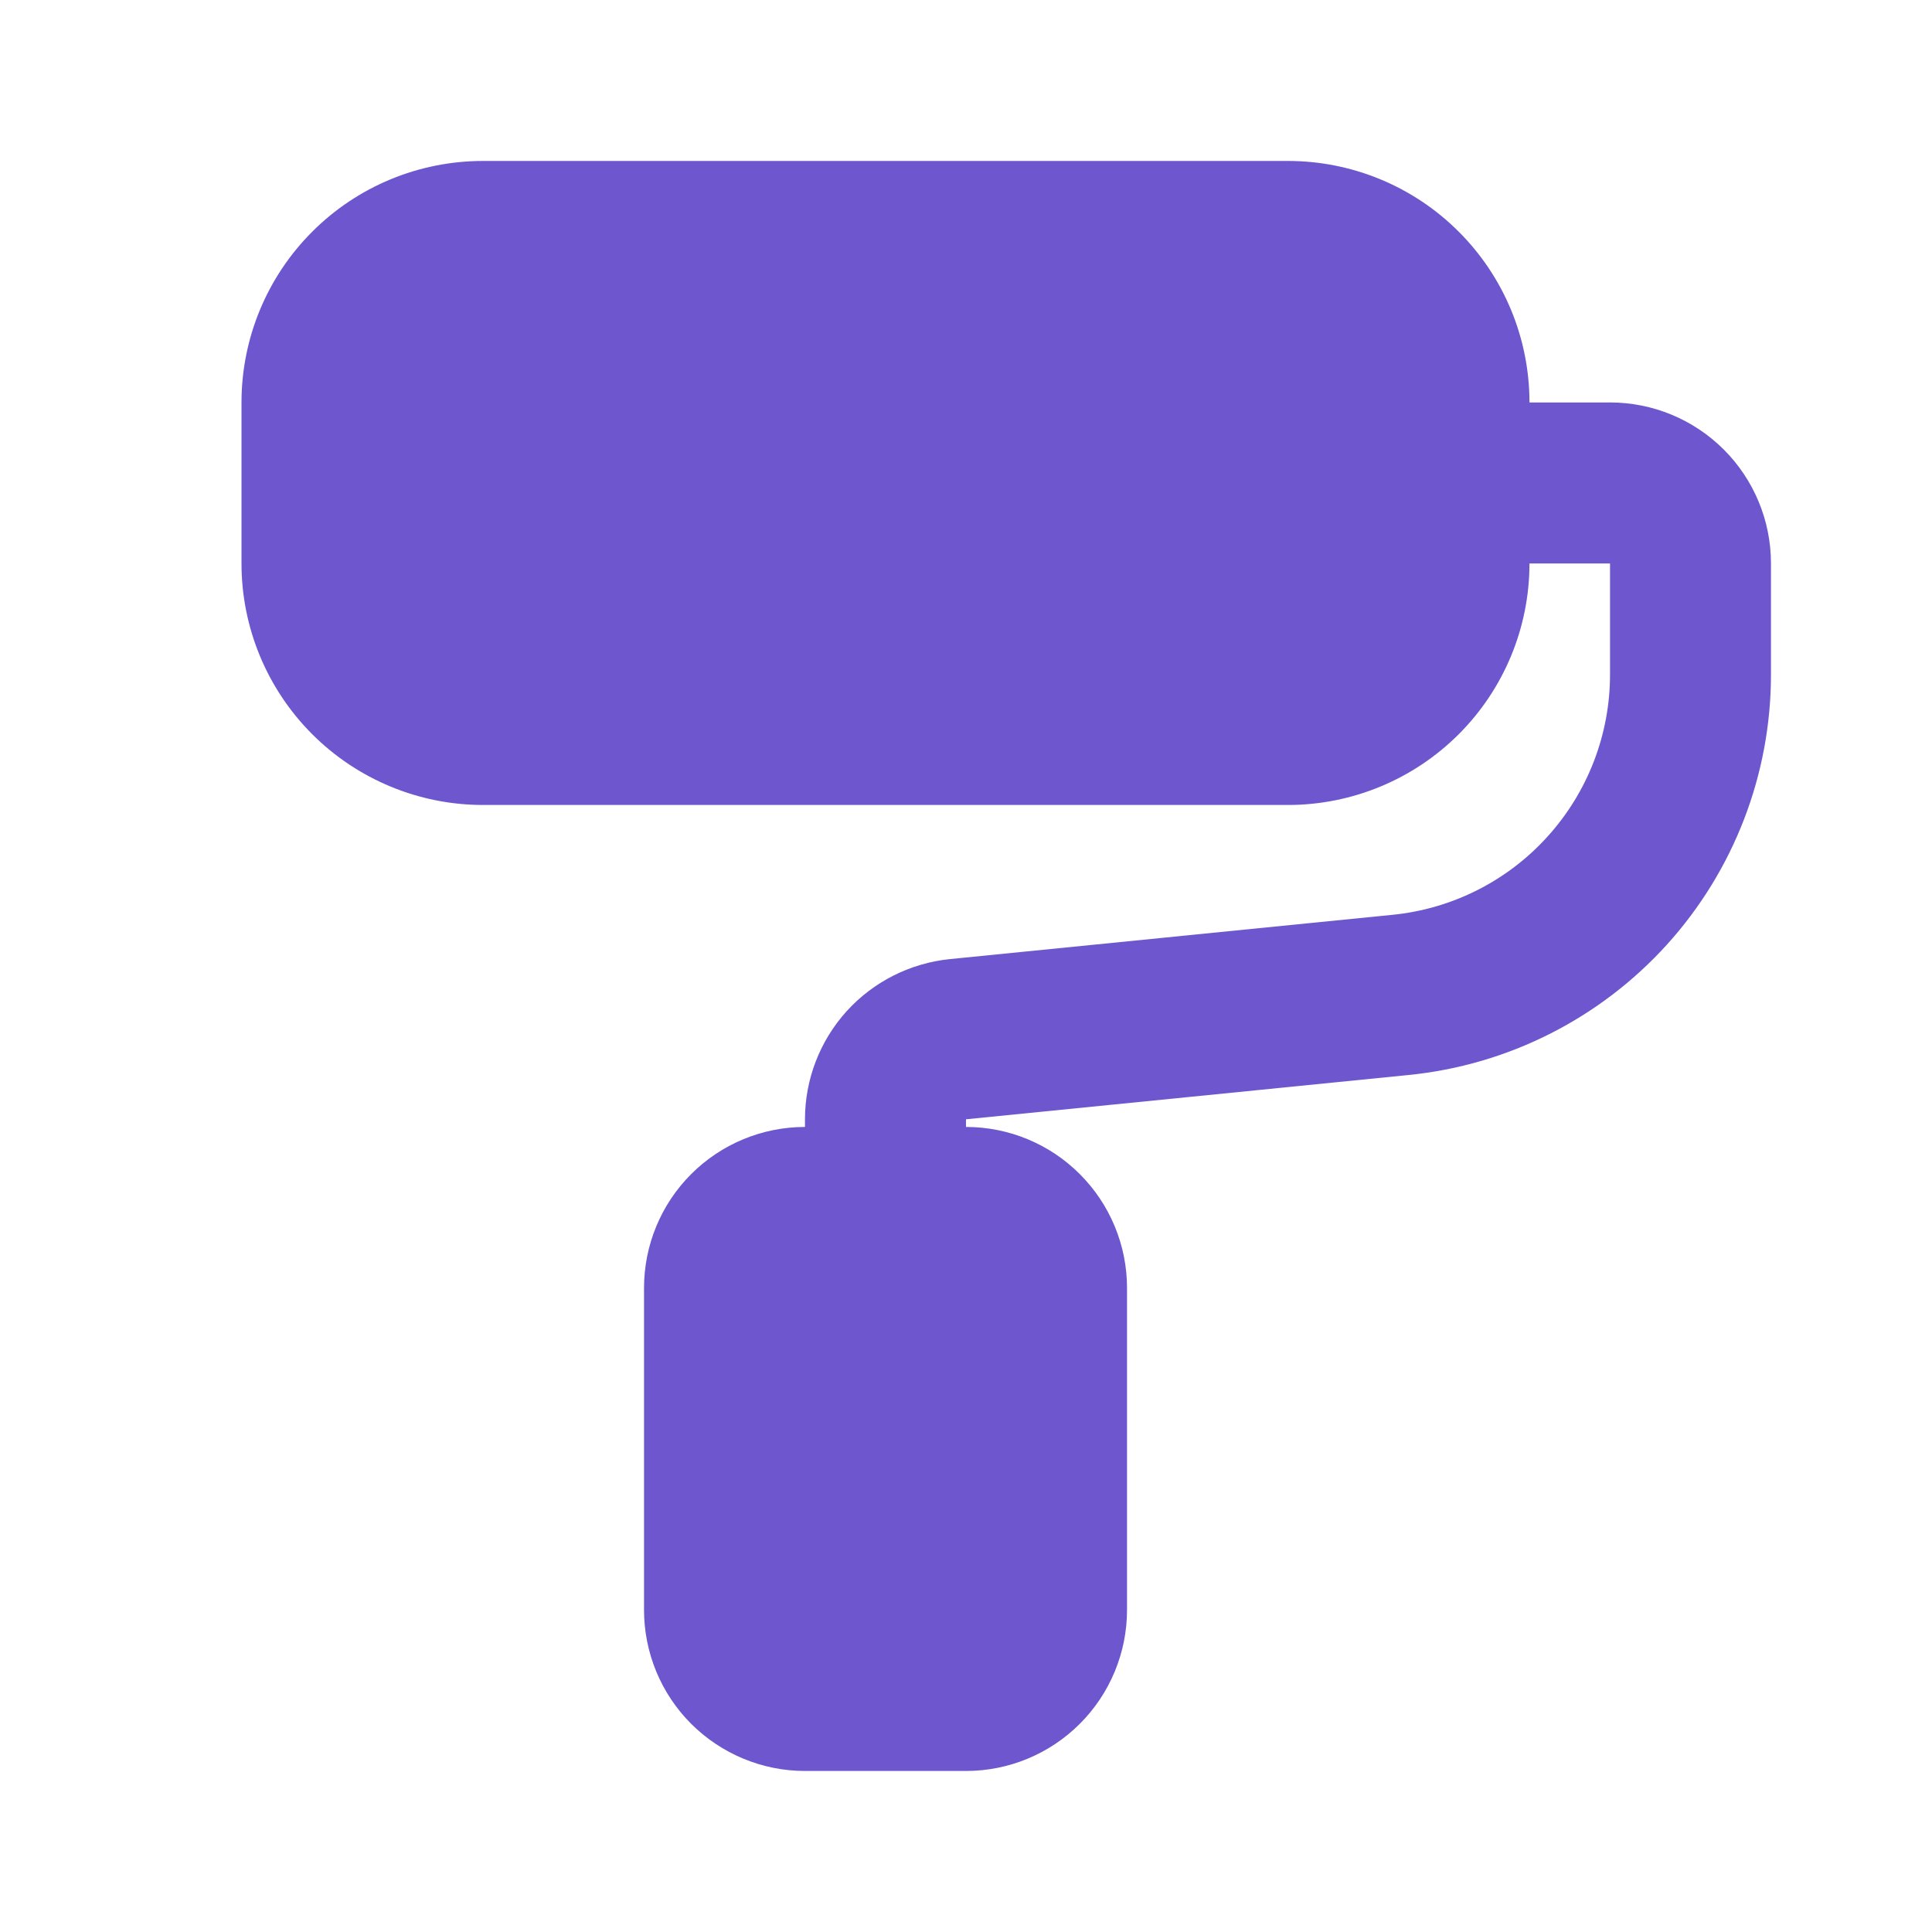 <svg width="26" height="26" viewBox="0 0 26 26" fill="none" xmlns="http://www.w3.org/2000/svg">
<g clip-path="url(#clip0_6985_53815)">
<g filter="url(#filter0_d_6985_53815)">
<path d="M3.25 5.416C3.25 4.554 3.592 3.727 4.202 3.118C4.811 2.508 5.638 2.166 6.5 2.166H17.333C18.195 2.166 19.022 2.508 19.631 3.118C20.241 3.727 20.583 4.554 20.583 5.416H21.667C22.241 5.416 22.792 5.644 23.199 6.051C23.605 6.457 23.833 7.008 23.833 7.583V9.078C23.833 10.421 23.334 11.716 22.433 12.712C21.531 13.708 20.292 14.334 18.955 14.467L13 15.063V15.166C13.575 15.166 14.126 15.394 14.532 15.801C14.938 16.207 15.167 16.758 15.167 17.333V21.666C15.167 22.241 14.938 22.792 14.532 23.198C14.126 23.604 13.575 23.833 13 23.833H10.833C10.259 23.833 9.708 23.604 9.301 23.198C8.895 22.792 8.667 22.241 8.667 21.666V17.333C8.667 16.758 8.895 16.207 9.301 15.801C9.708 15.394 10.259 15.166 10.833 15.166V15.063C10.833 14.526 11.033 14.008 11.393 13.609C11.754 13.211 12.25 12.961 12.784 12.907L18.741 12.311C19.542 12.231 20.286 11.856 20.826 11.258C21.367 10.661 21.667 9.884 21.667 9.078V7.583H20.583C20.583 8.445 20.241 9.271 19.631 9.881C19.022 10.49 18.195 10.833 17.333 10.833H6.5C5.638 10.833 4.811 10.49 4.202 9.881C3.592 9.271 3.25 8.445 3.25 7.583V5.416Z" fill="#6E56CF"/>
</g>
</g>
<defs>
<filter id="filter0_d_6985_53815" x="-0.75" y="-1.834" width="28.583" height="29.666" filterUnits="userSpaceOnUse" color-interpolation-filters="sRGB">
<feFlood flood-opacity="0" result="BackgroundImageFix"/>
<feColorMatrix in="SourceAlpha" type="matrix" values="0 0 0 0 0 0 0 0 0 0 0 0 0 0 0 0 0 0 127 0" result="hardAlpha"/>
<feOffset/>
<feGaussianBlur stdDeviation="2"/>
<feComposite in2="hardAlpha" operator="out"/>
<feColorMatrix type="matrix" values="0 0 0 0 0 0 0 0 0 0 0 0 0 0 0 0 0 0 0.7 0"/>
<feBlend mode="normal" in2="BackgroundImageFix" result="effect1_dropShadow_6985_53815"/>
<feBlend mode="normal" in="SourceGraphic" in2="effect1_dropShadow_6985_53815" result="shape"/>
</filter>
<clipPath id="clip0_6985_53815">
<rect width="26" height="26" fill="white"/>
</clipPath>
</defs>
</svg>
